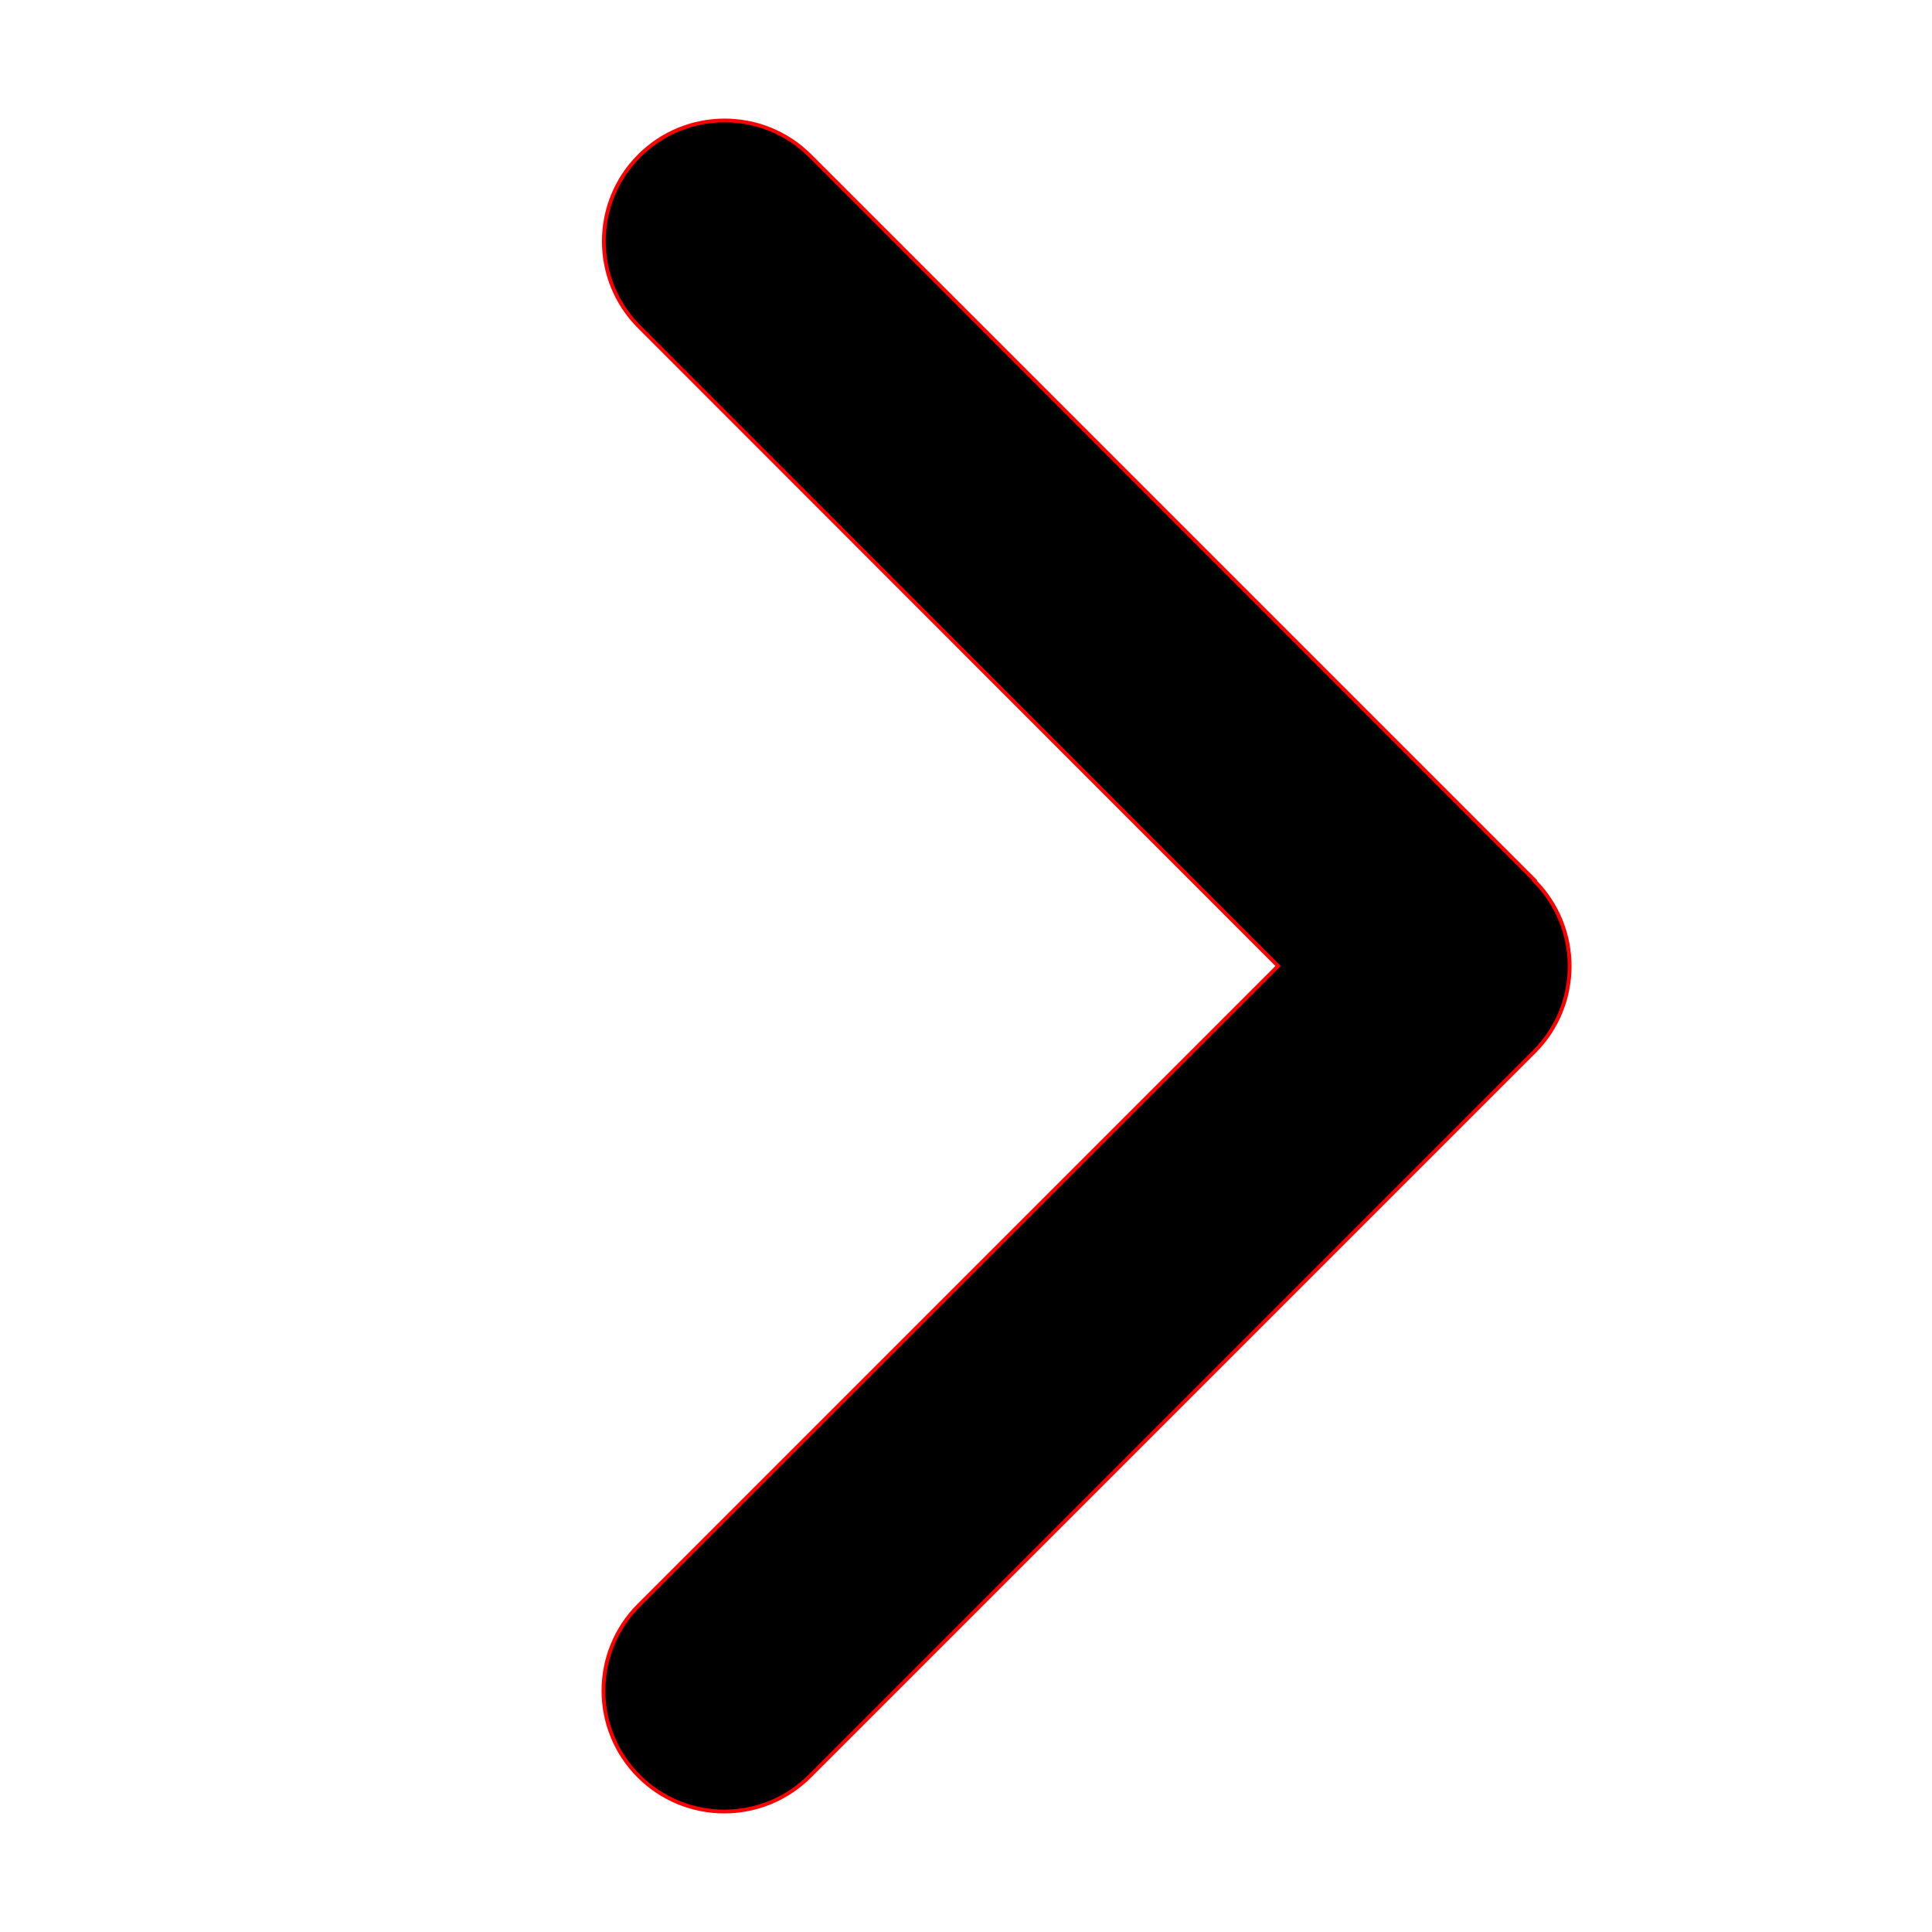 

           <svg
            xmlns="http://www.w3.org/2000/svg"
            viewBox="0 0 320 512"
            id="IconChangeColor"
            height="12"
            width="12"
          >
            <path
              d="M310.6 233.4c12.5 12.5 12.5 32.8 0 45.3l-192 192c-12.5 12.5-32.8 12.5-45.3 0s-12.5-32.8 0-45.3L242.7 256 73.4 86.6c-12.5-12.5-12.5-32.8 0-45.3s32.8-12.5 45.3 0l192 192z"
              id="mainIconPathAttribute"
              strokeWidth="0.5"
              stroke="#ff0000"
              fill="#000000"
            ></path>
          </svg>